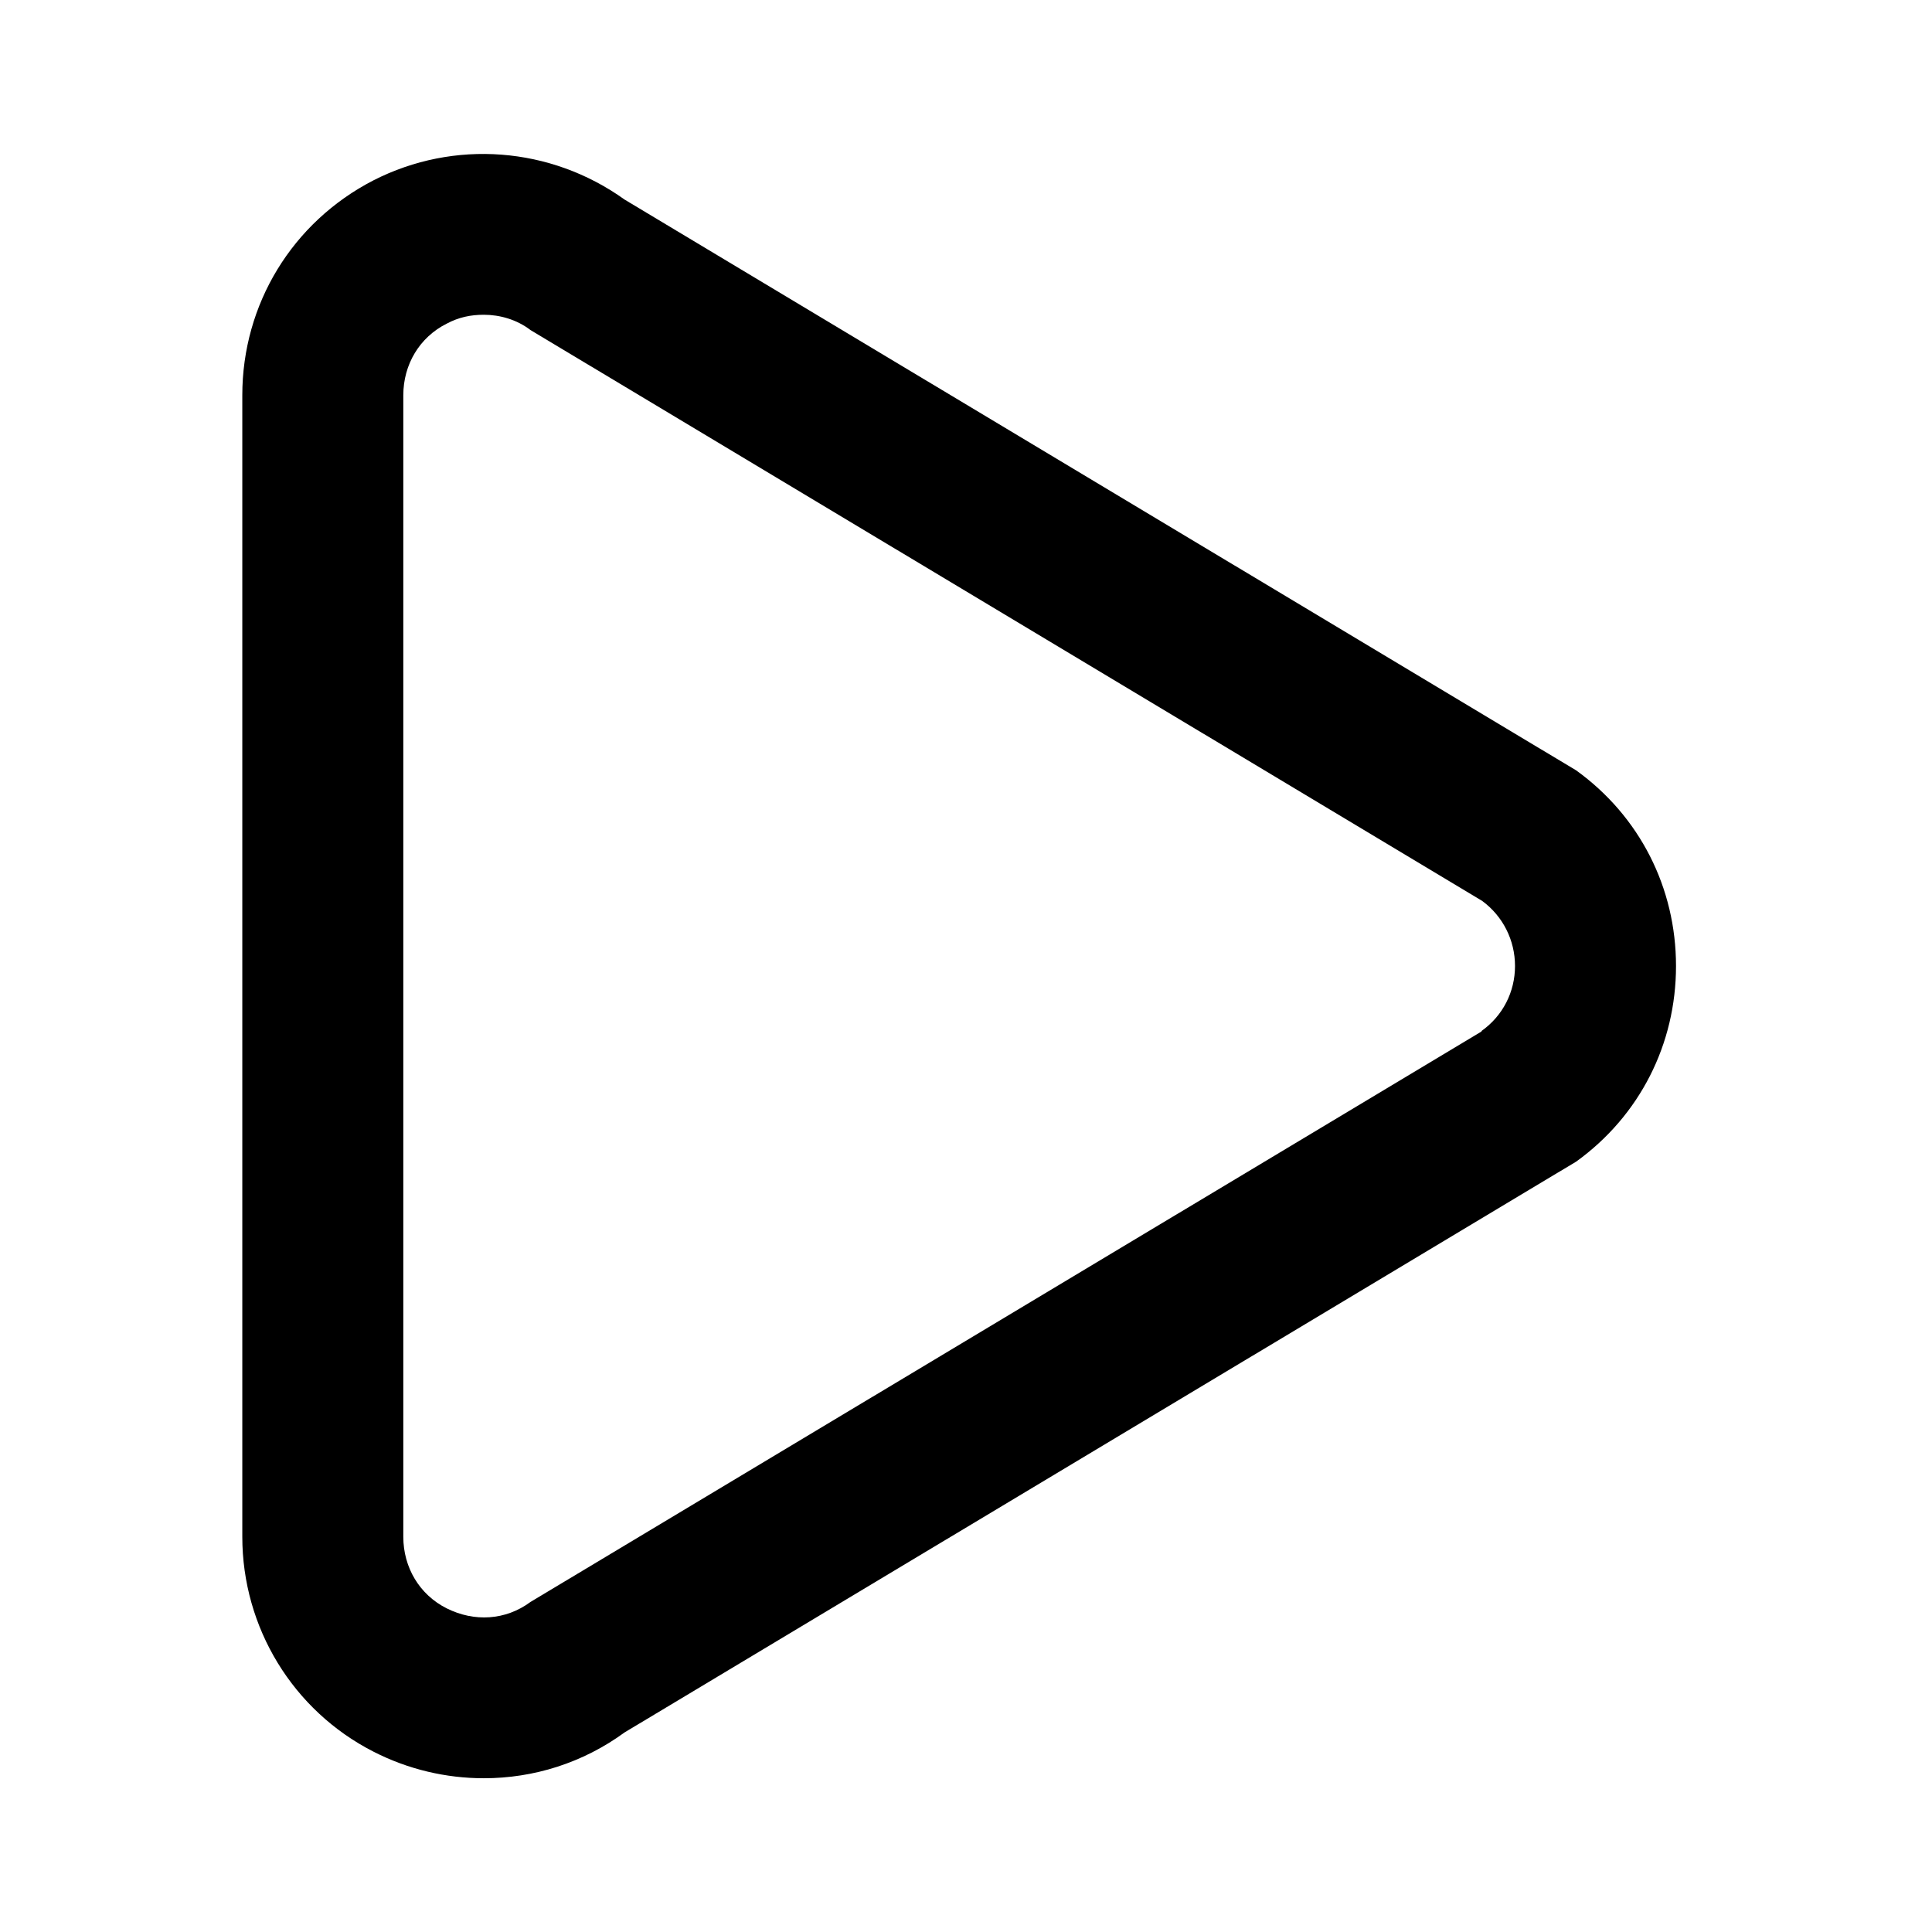 <svg id="fi_17895954" viewBox="0 0 24 24" xmlns="http://www.w3.org/2000/svg" data-name="Layer 41">
   <path d="m19.58 9.57-11.82-7.09c-.92-.66-2.12-.75-3.12-.24-1.01.52-1.63 1.54-1.63 2.67v14.18c0 1.13.63 2.16 1.63 2.67.43.22.9.33 1.37.33.62 0 1.23-.19 1.75-.57l11.82-7.09c.79-.57 1.24-1.46 1.24-2.43s-.45-1.86-1.24-2.43zm-1.17 3.24-11.82 7.09c-.31.23-.7.25-1.04.08s-.54-.51-.54-.89v-14.18c0-.38.2-.72.54-.89.15-.08.3-.11.46-.11.2 0 .41.06.58.19l11.82 7.09c.26.19.41.49.41.81s-.15.62-.42.81z"></path>
</svg>